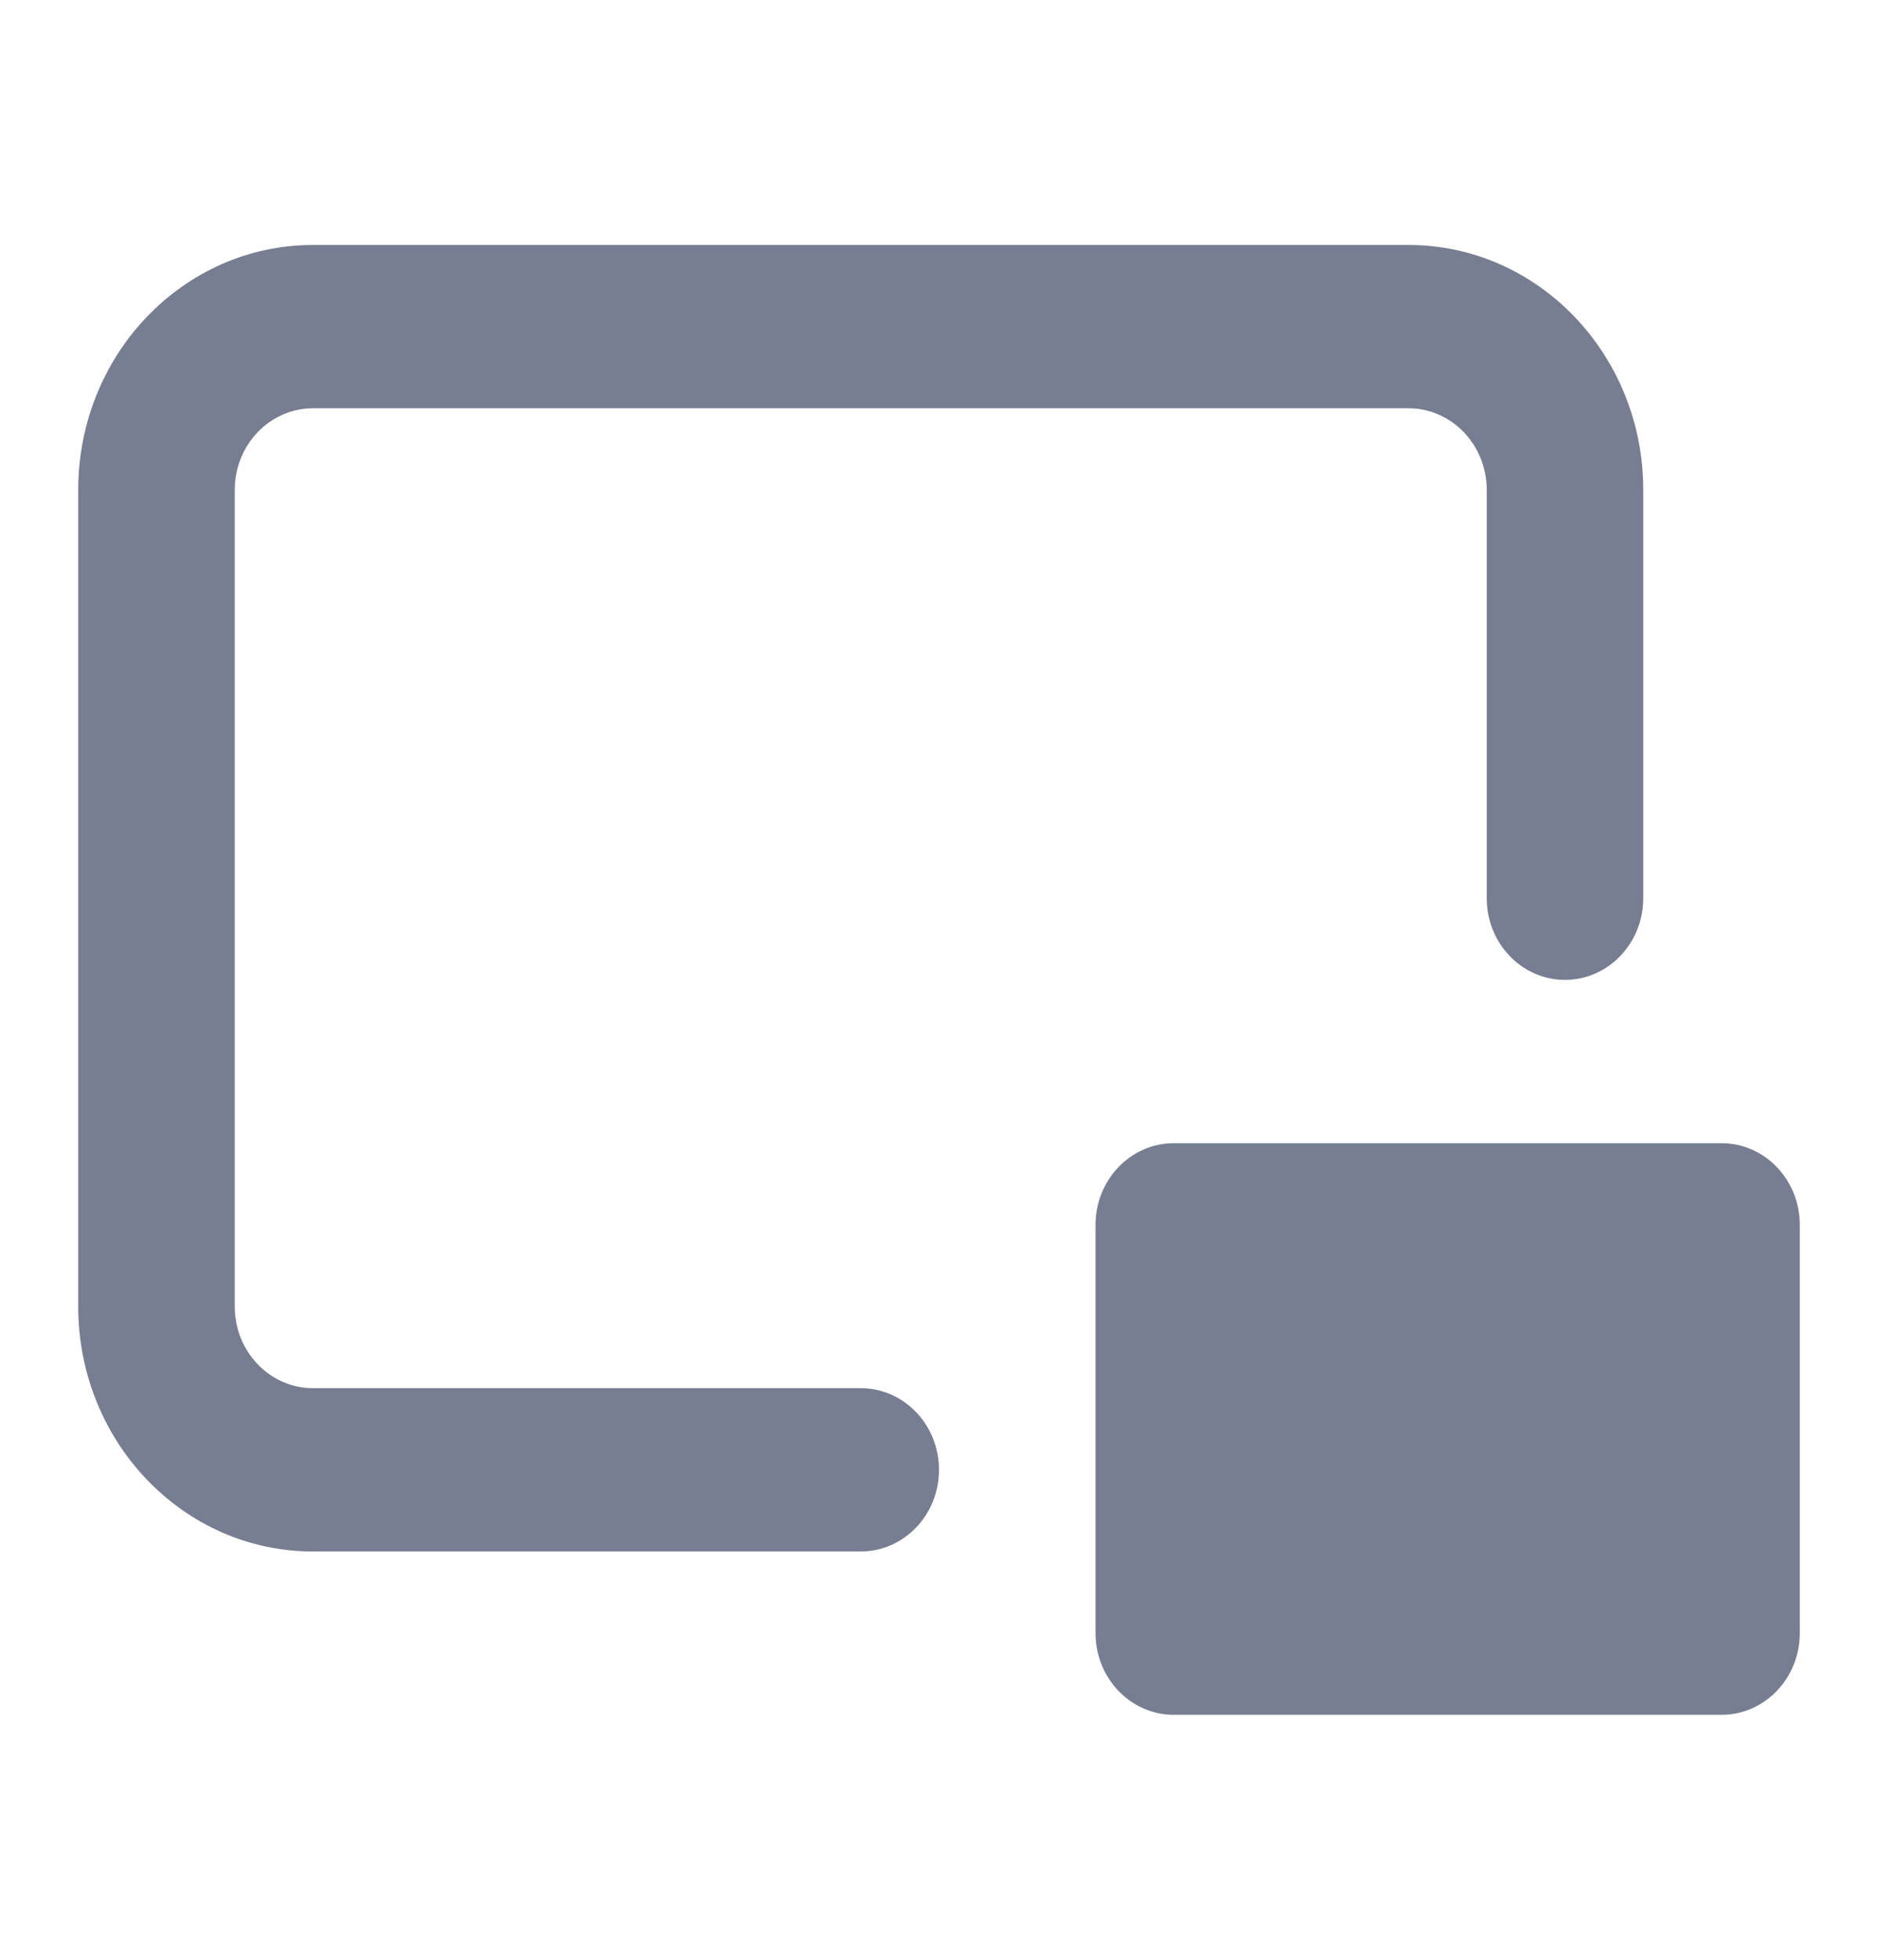 <svg width="23" height="24" viewBox="0 0 23 24" fill="none" xmlns="http://www.w3.org/2000/svg">
<path fill-rule="evenodd" clip-rule="evenodd" d="M0.958 6C0.958 4.343 2.245 3 3.833 3H17.25C18.837 3 20.125 4.343 20.125 6V11C20.125 11.552 19.696 12 19.166 12C18.637 12 18.208 11.552 18.208 11V6C18.208 5.448 17.779 5 17.25 5H3.833C3.304 5 2.875 5.448 2.875 6V16C2.875 16.552 3.304 17 3.833 17H10.541C11.071 17 11.5 17.448 11.5 18C11.5 18.552 11.071 19 10.541 19H3.833C2.245 19 0.958 17.657 0.958 16V6Z" fill="#777E91"/>
<path d="M13.417 15C13.417 14.448 13.846 14 14.375 14H21.084C21.613 14 22.042 14.448 22.042 15V20C22.042 20.552 21.613 21 21.084 21H14.375C13.846 21 13.417 20.552 13.417 20V15Z" fill="#777E91"/>
</svg>
